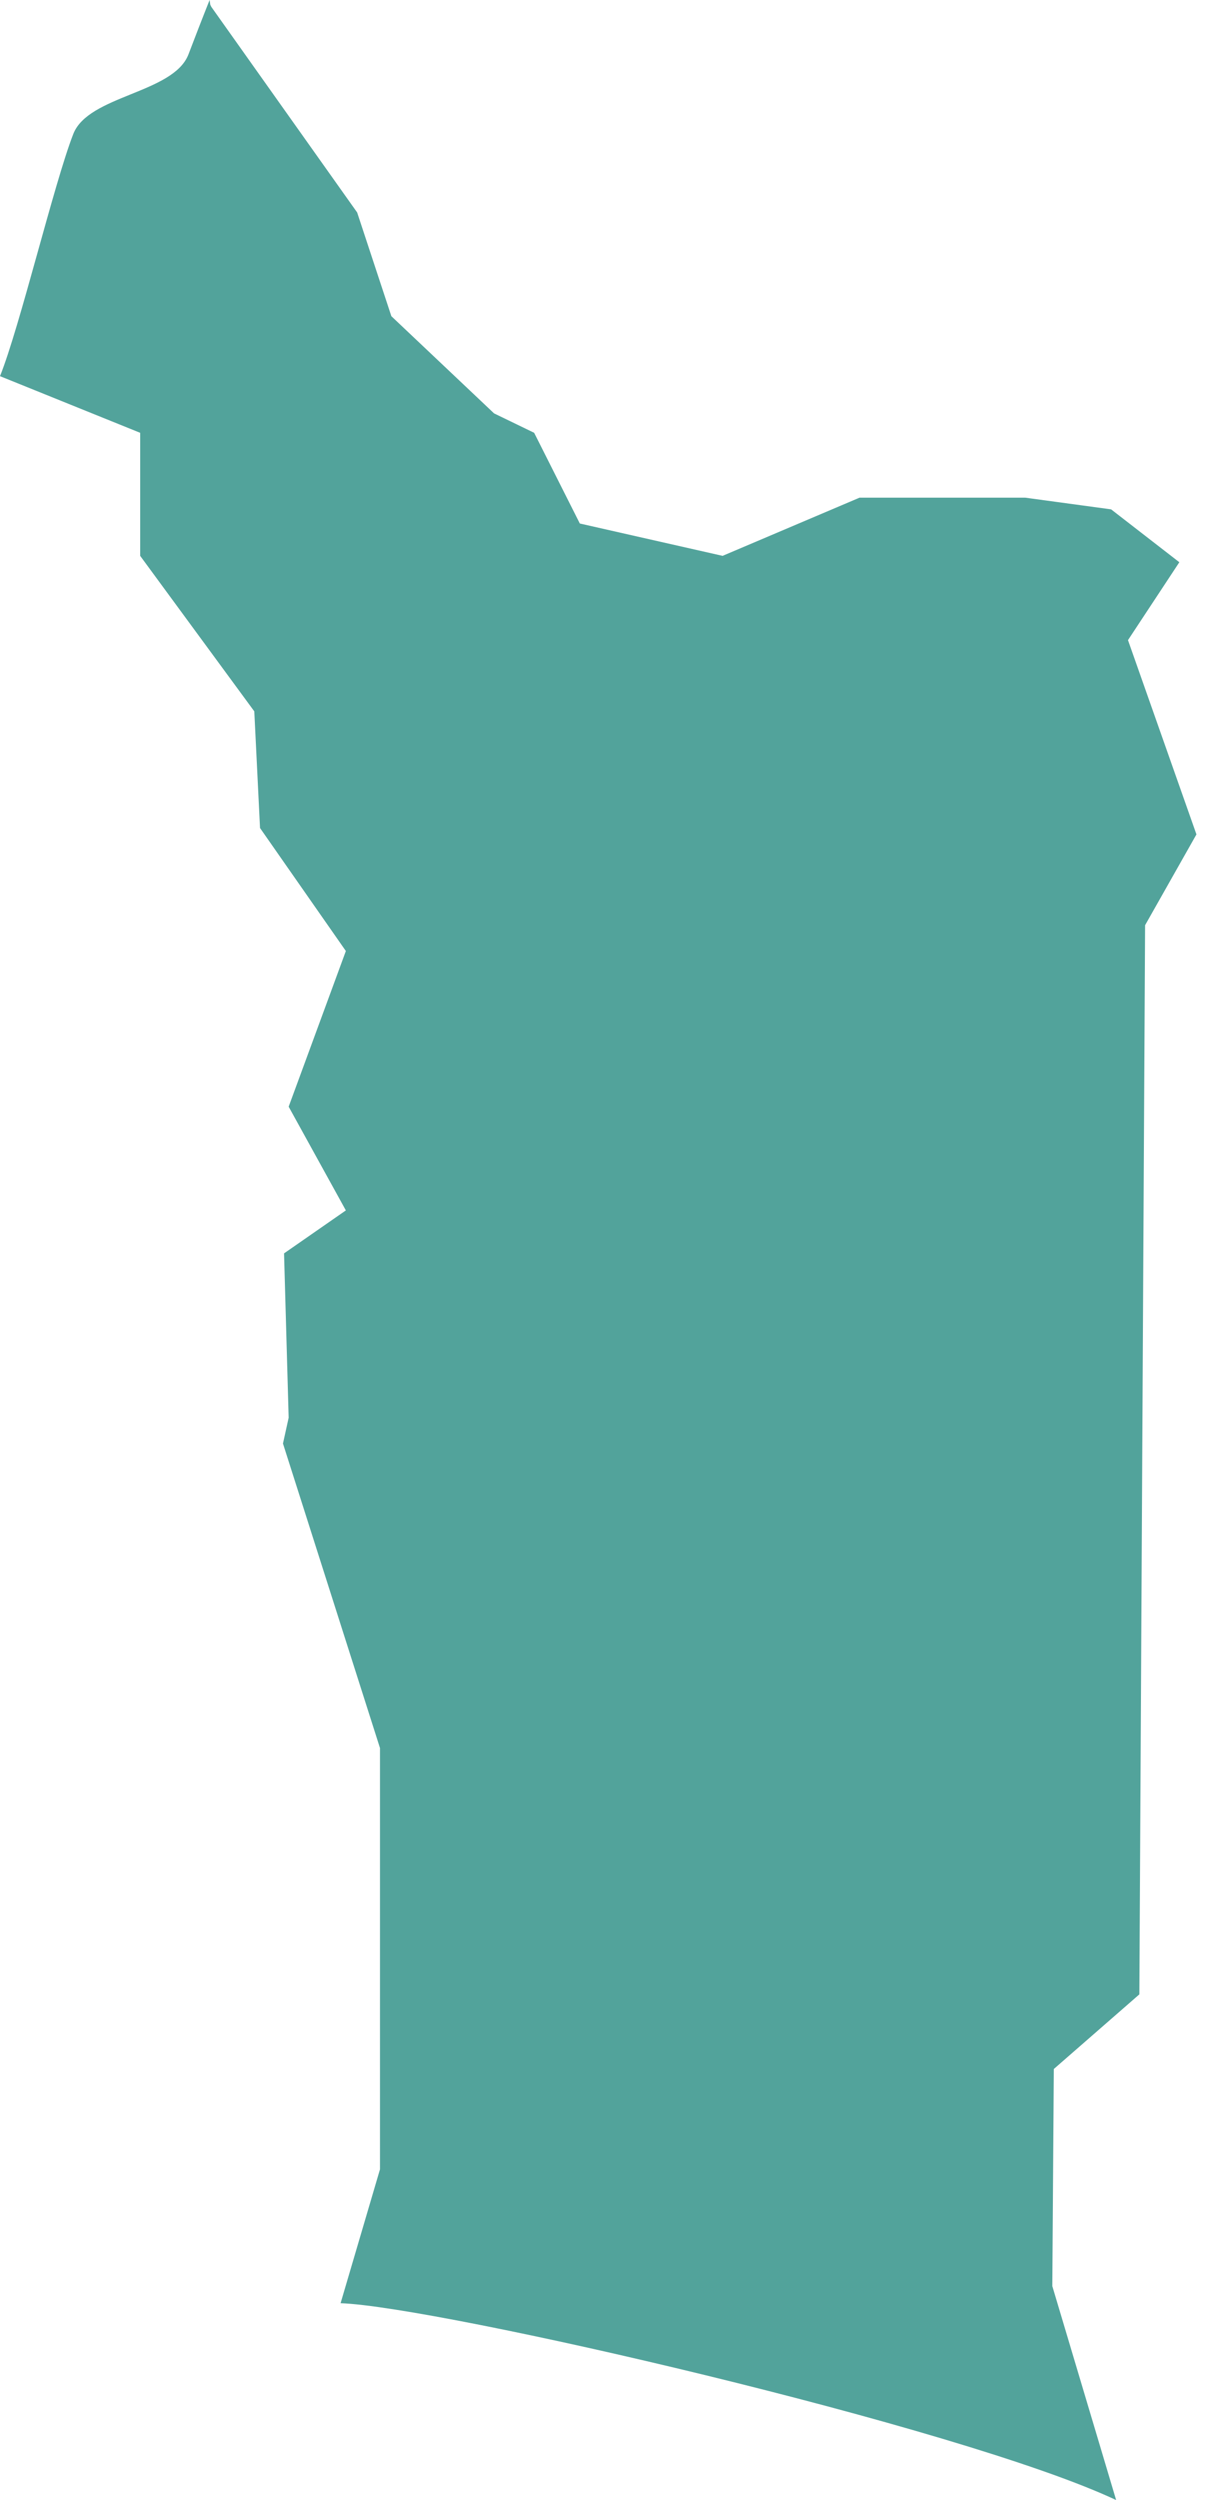 <svg width="32" height="65" viewBox="0 0 32 65" fill="none" xmlns="http://www.w3.org/2000/svg">
<path d="M29.346 16.643L30.682 14.618L28.907 13.243L26.67 12.939H22.362L18.799 14.452L15.085 13.611L13.897 11.253L12.854 10.748L10.182 8.221L9.292 5.524L5.499 0.18L5.471 0.124L5.453 0L5.323 0.329C5.259 0.488 5.185 0.686 5.16 0.746C5.072 0.968 4.99 1.195 4.902 1.417C4.506 2.432 2.294 2.474 1.905 3.488C1.403 4.778 0.516 8.497 0 9.78L3.647 11.253V14.452L6.616 18.495L6.765 21.528L8.998 24.726L7.51 28.773L8.998 31.47L7.39 32.587L7.51 36.86L7.362 37.531L9.886 45.448V56.401L8.861 59.882C11.377 59.967 24.974 63.092 29.038 65L27.377 59.437L27.416 53.793L29.642 51.852L29.791 24.055L31.127 21.694L29.346 16.643Z" fill="#52A39B"/>
</svg>

